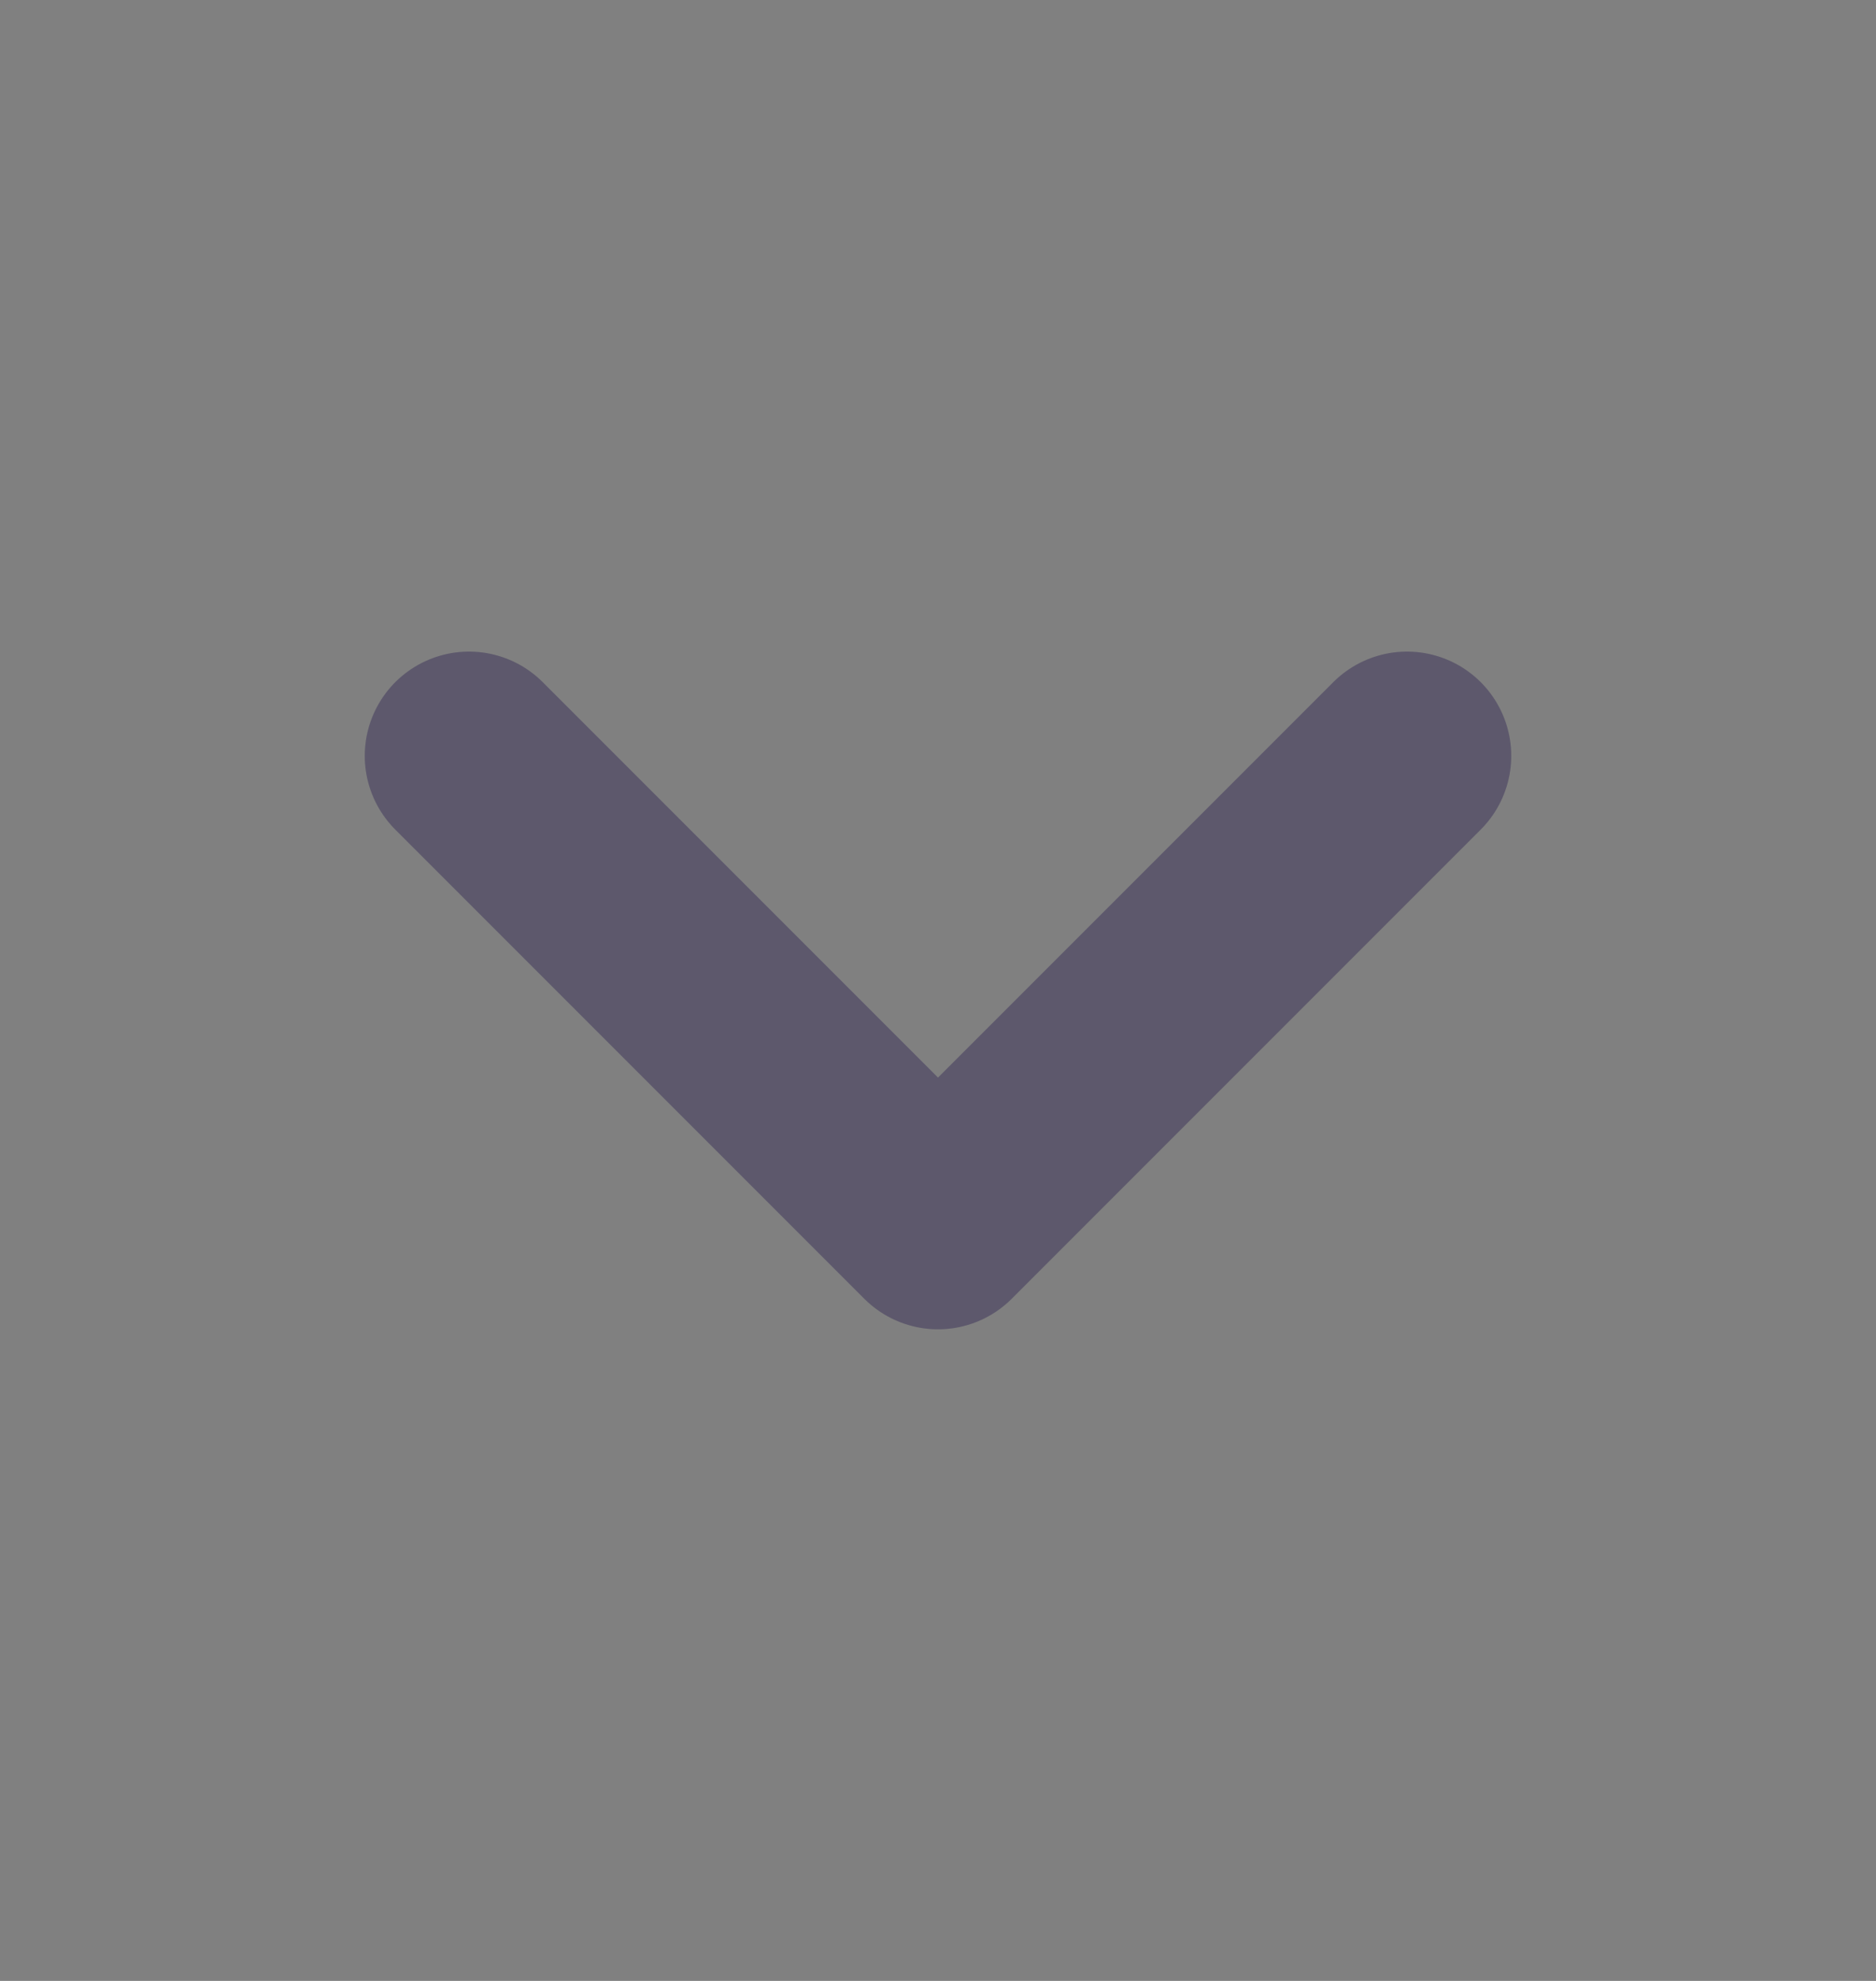 <svg width="18" height="19" viewBox="0 0 18 19" fill="none" xmlns="http://www.w3.org/2000/svg">
<rect x="0" y="0" width="18" height="19" fill="#808080" stroke="none"/>
<path d="M4.5 7.25L9 11.75L13.5 7.25" stroke="#4B465C" stroke-width="2" stroke-linecap="round" stroke-linejoin="round"/>
<path d="M4.5 7.25L9 11.75L13.5 7.25" stroke="white" stroke-opacity="0.1" stroke-width="2" stroke-linecap="round" stroke-linejoin="round"/>
</svg>
